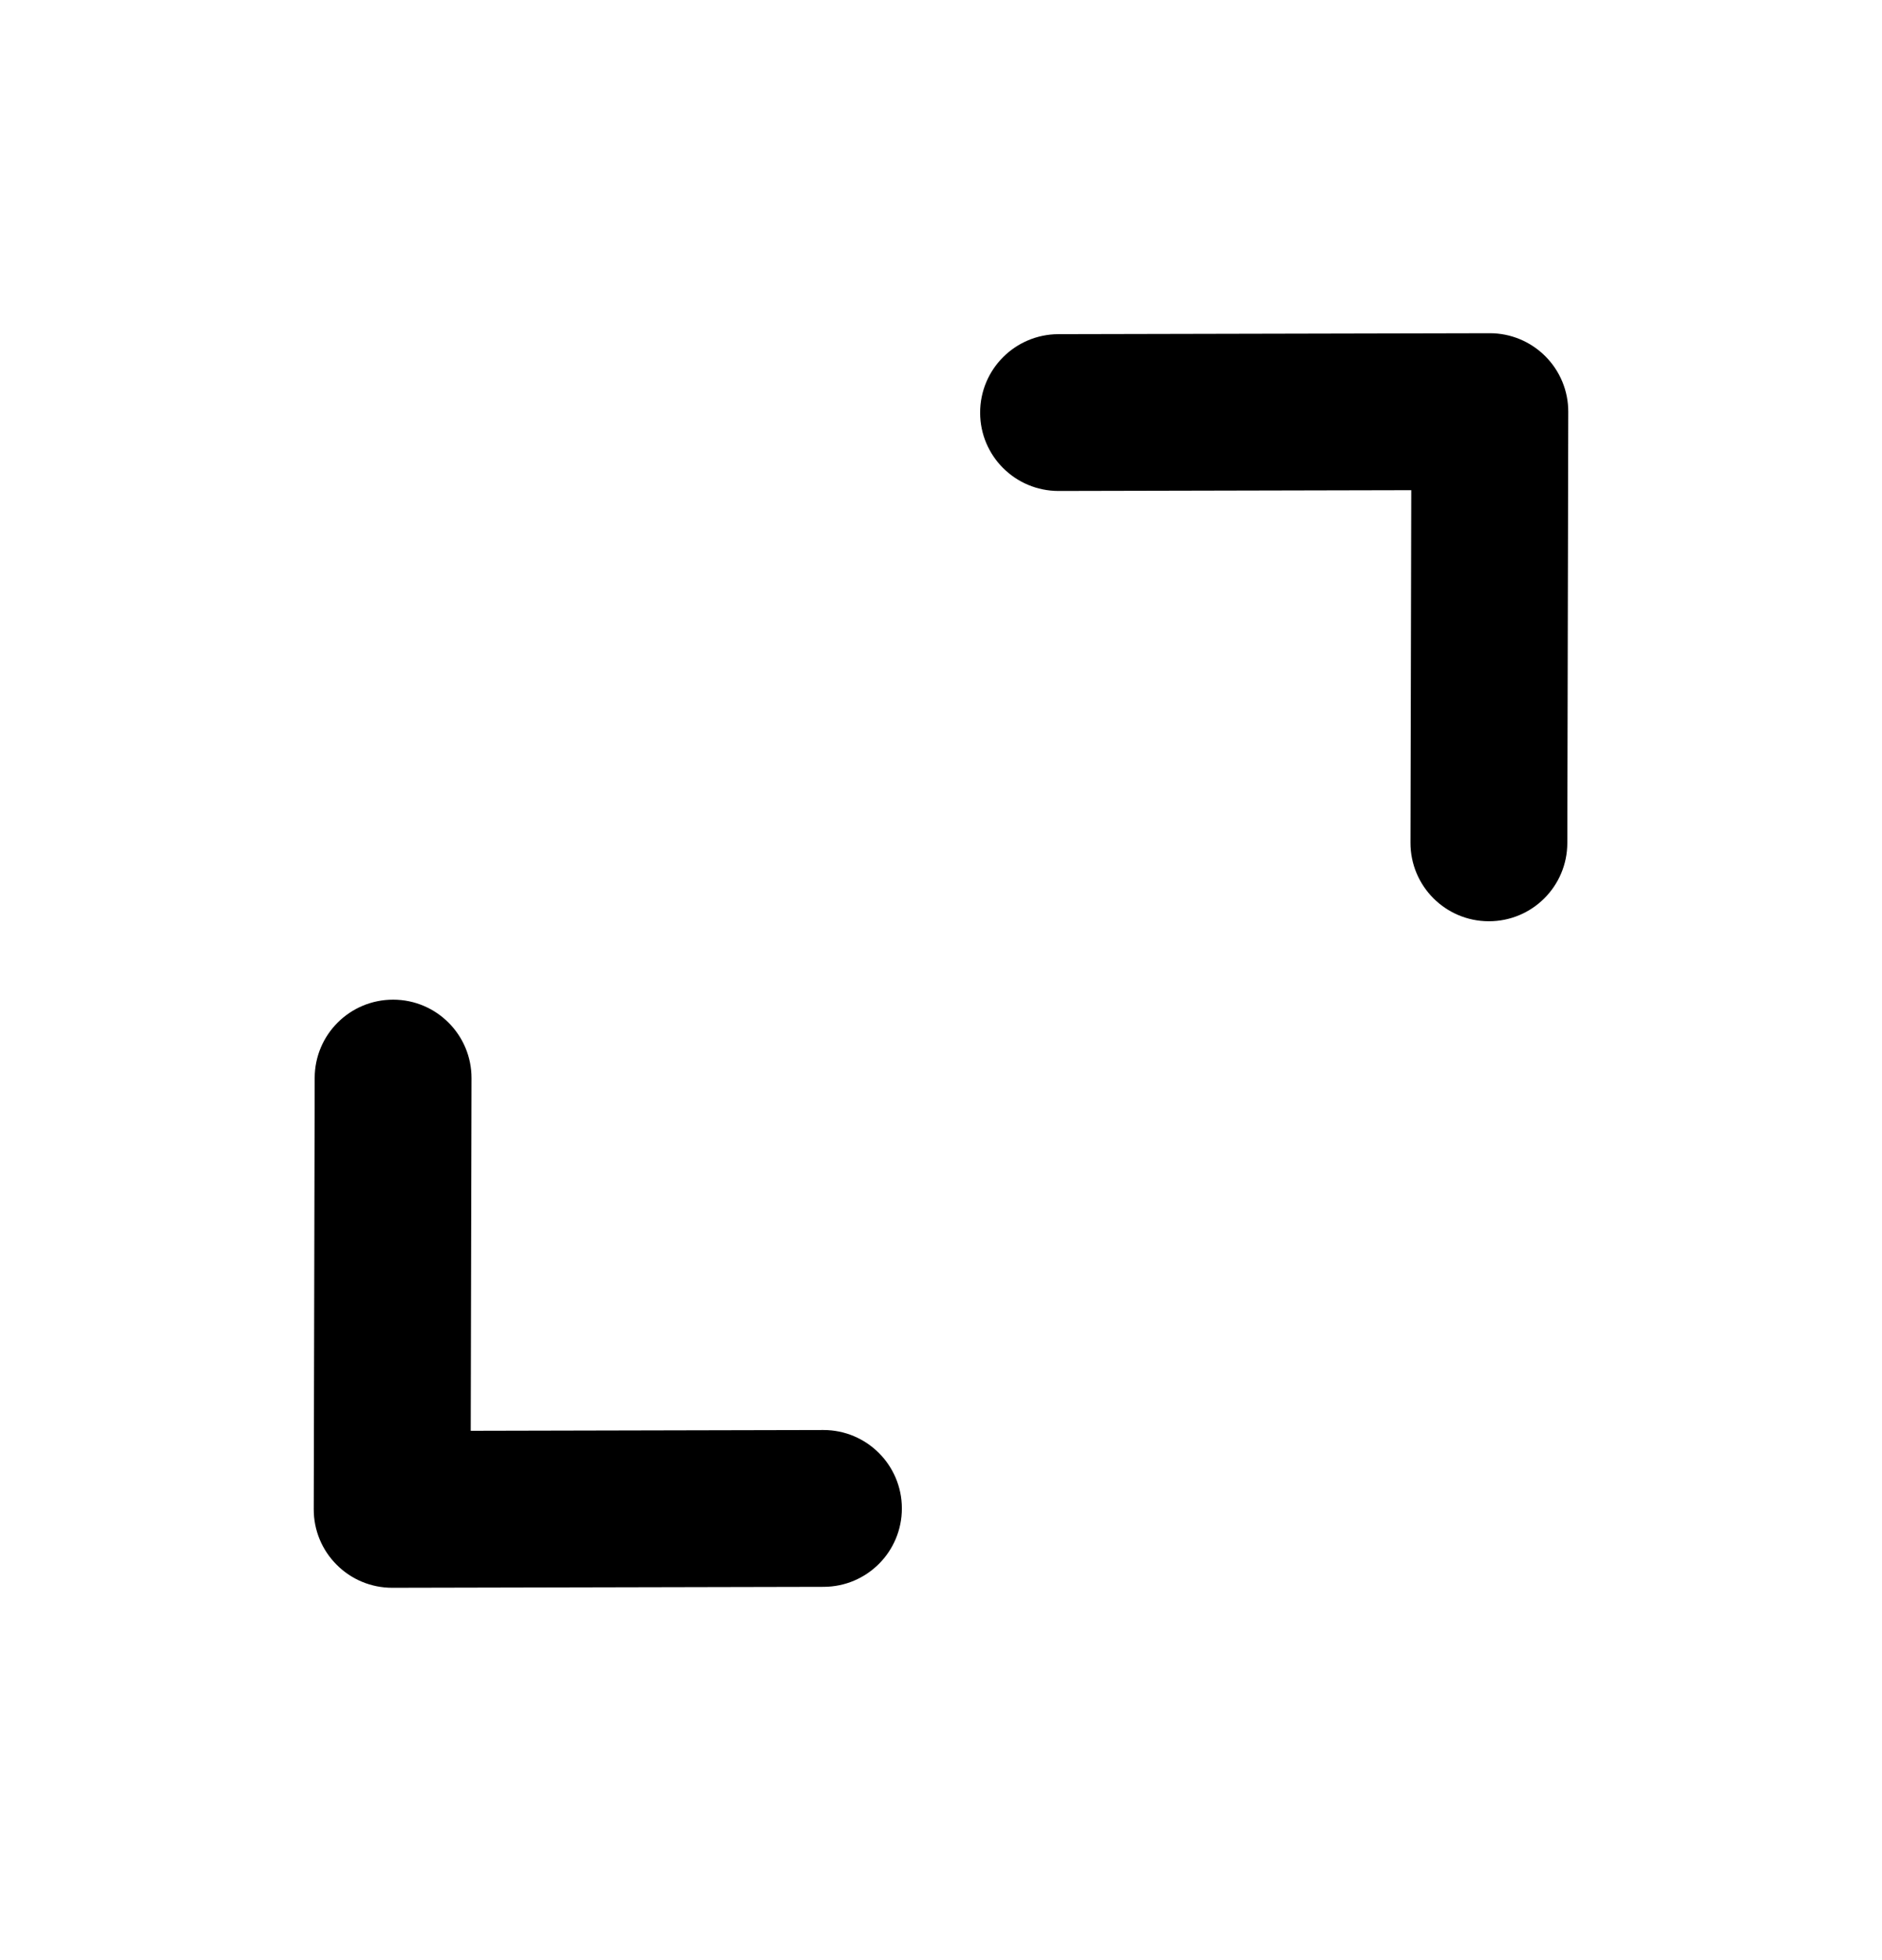 <svg width="24" height="25" viewBox="0 0 24 25" fill="none" xmlns="http://www.w3.org/2000/svg">
<path fill-rule="evenodd" clip-rule="evenodd" d="M5.001 20.251C4.735 20.251 4.481 20.146 4.294 19.958C4.105 19.77 4 19.515 4.001 19.249L4.013 13.748C4.014 13.196 4.461 12.75 5.013 12.75H5.015C5.567 12.751 6.014 13.2 6.013 13.752L6.003 18.249L10.499 18.239H10.501C11.053 18.239 11.5 18.686 11.501 19.237C11.502 19.79 11.056 20.238 10.503 20.239L5.003 20.251H5.001Z" fill="black"/>
<path fill-rule="evenodd" clip-rule="evenodd" d="M18.987 11.75H18.985C18.432 11.749 17.986 11.3 17.987 10.748L17.997 6.252L13.501 6.262H13.499C12.947 6.262 12.5 5.816 12.499 5.265C12.498 4.712 12.944 4.264 13.497 4.262L18.997 4.25H18.999C19.264 4.25 19.518 4.355 19.706 4.543C19.894 4.731 20 4.986 19.999 5.252L19.987 10.752C19.986 11.304 19.539 11.75 18.987 11.75Z" fill="black"/>
</svg>